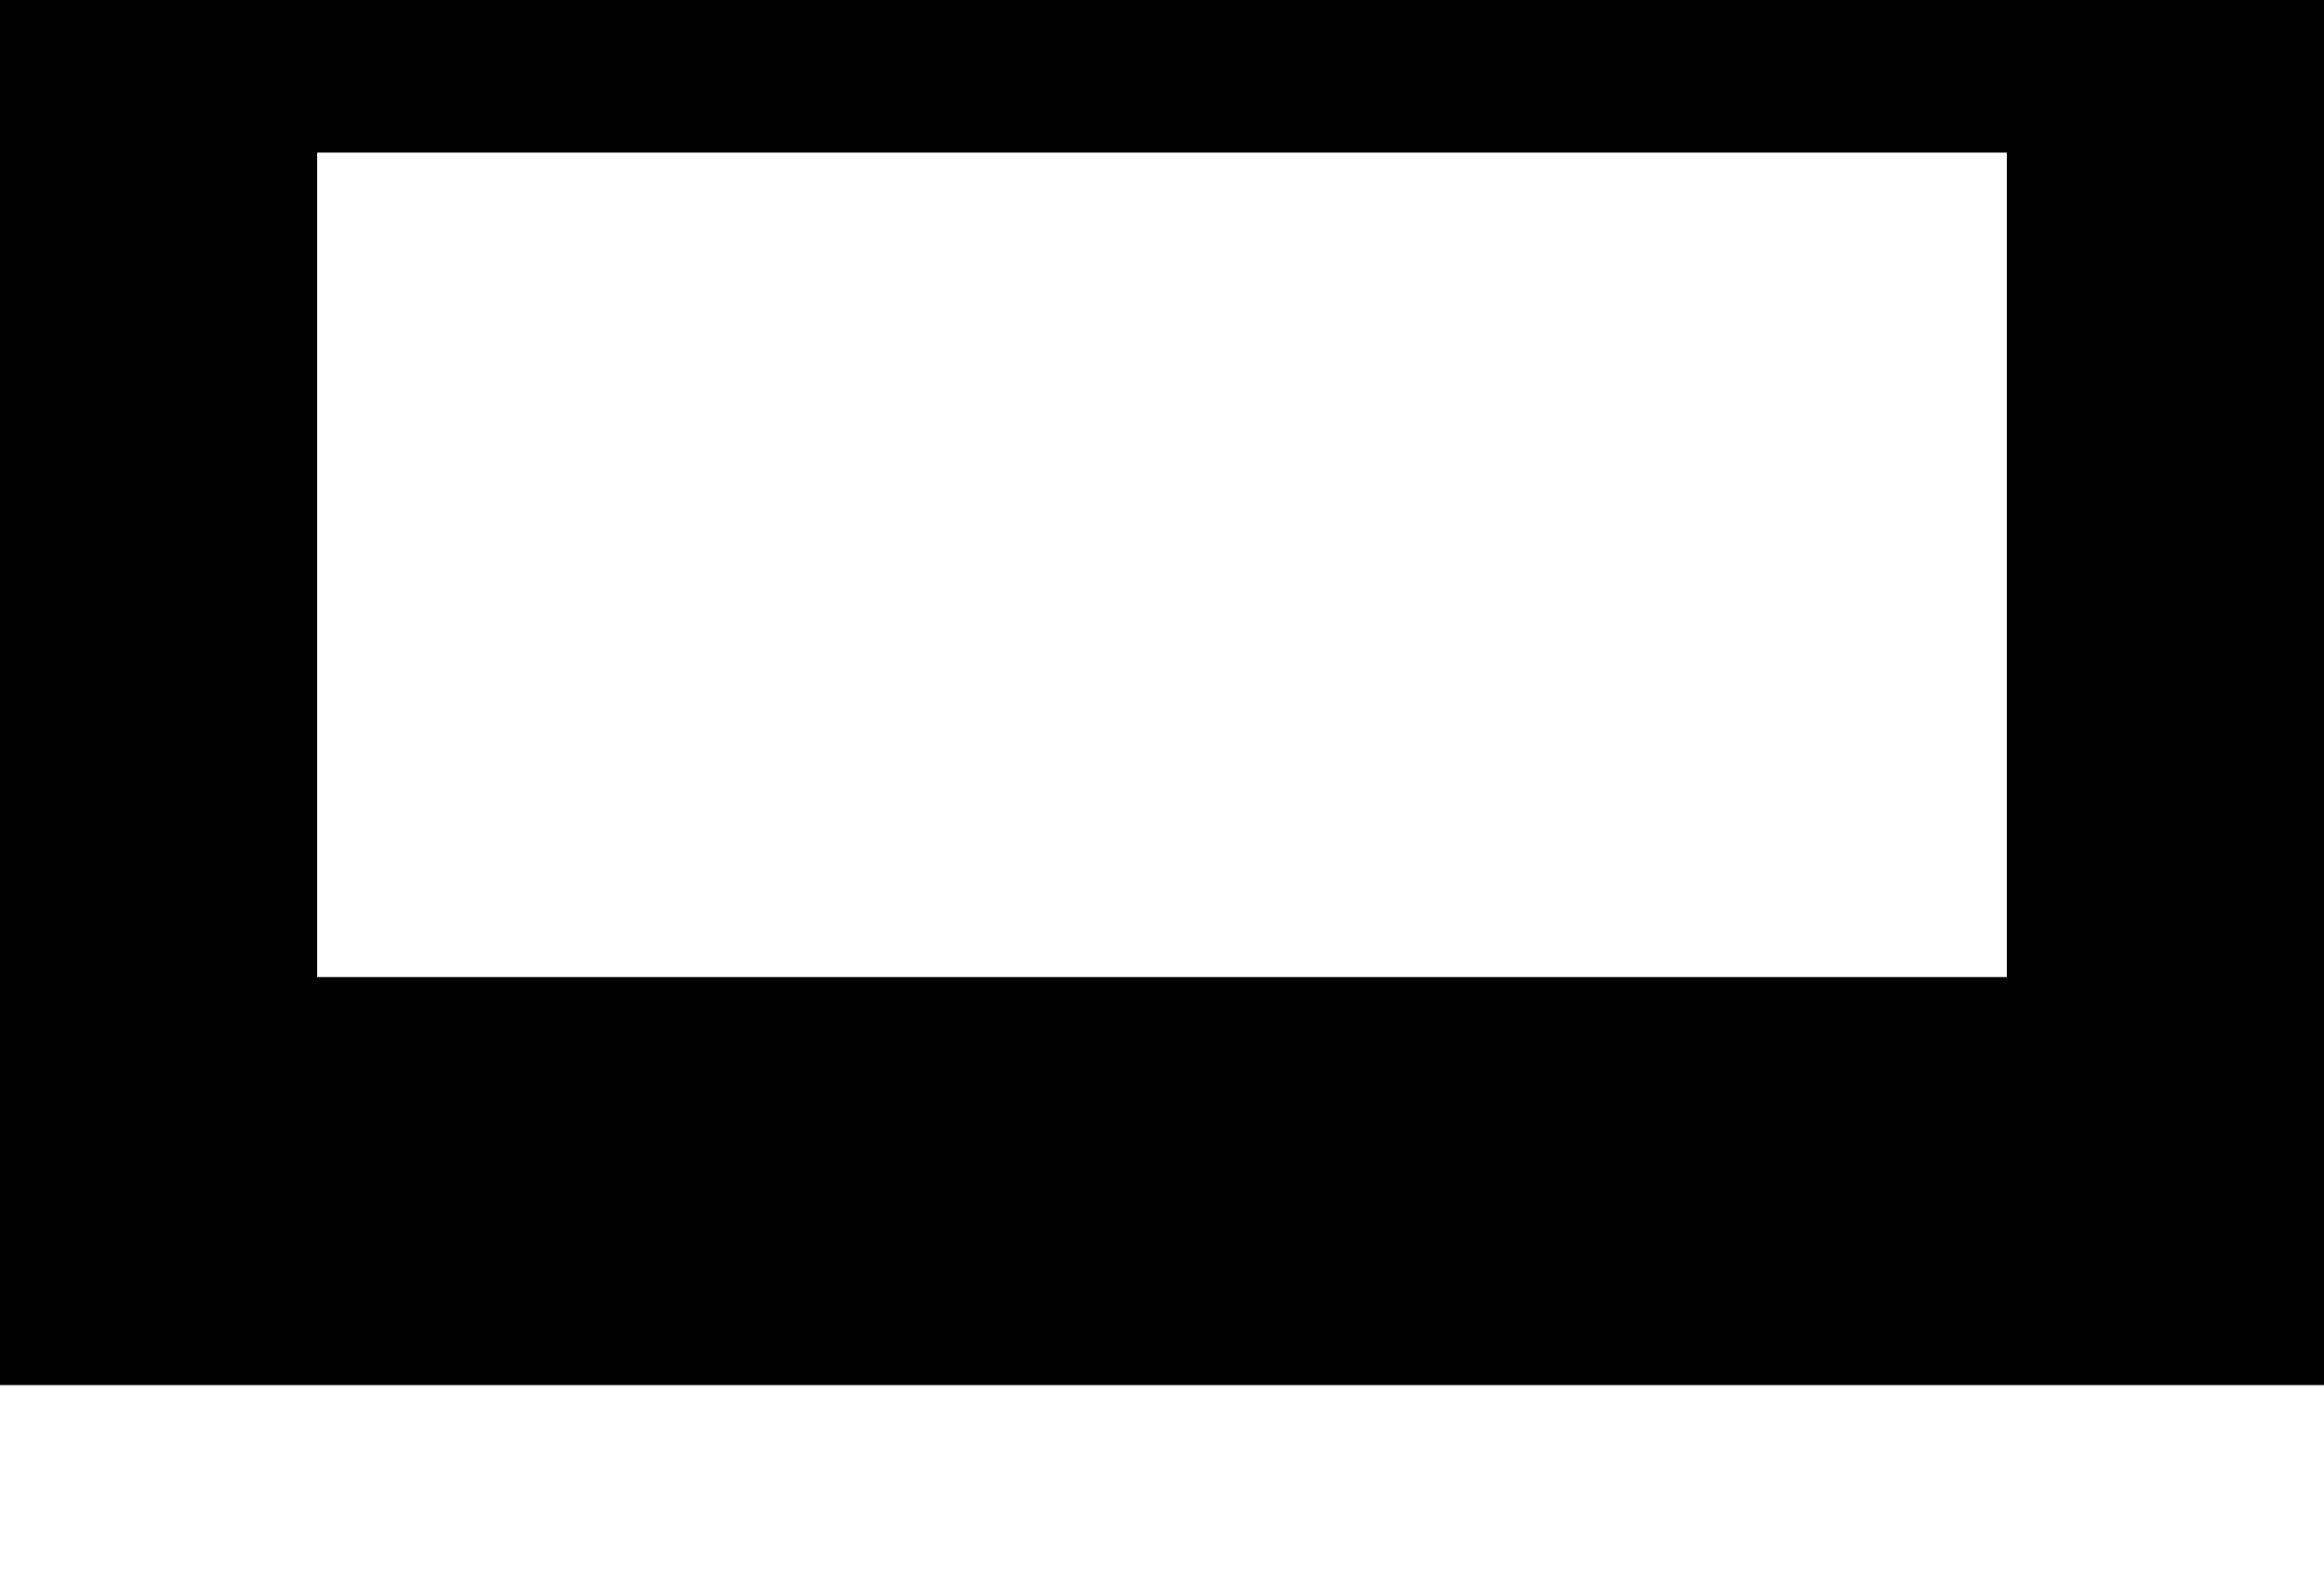<svg width="1920" height="1314" viewBox="0 0 1920 1314" fill="none" xmlns="http://www.w3.org/2000/svg">
<g filter="url(#filter0_f_92_477)">
<rect x="-198" y="807" width="2254" height="337" fill="black"/>
</g>
<g filter="url(#filter1_f_92_477)">
<rect x="-198" y="-211" width="2254" height="337" fill="black"/>
</g>
<g filter="url(#filter2_f_92_477)">
<rect x="-75" y="990" width="990" height="337" transform="rotate(-90 -75 990)" fill="black"/>
</g>
<g filter="url(#filter3_f_92_477)">
<rect x="1658" y="990" width="990" height="337" transform="rotate(-90 1658 990)" fill="black"/>
</g>
<defs>
<filter id="filter0_f_92_477" x="-368" y="637" width="2594" height="677" filterUnits="userSpaceOnUse" color-interpolation-filters="sRGB">
<feFlood flood-opacity="0" result="BackgroundImageFix"/>
<feBlend mode="normal" in="SourceGraphic" in2="BackgroundImageFix" result="shape"/>
<feGaussianBlur stdDeviation="85" result="effect1_foregroundBlur_92_477"/>
</filter>
<filter id="filter1_f_92_477" x="-368" y="-381" width="2594" height="677" filterUnits="userSpaceOnUse" color-interpolation-filters="sRGB">
<feFlood flood-opacity="0" result="BackgroundImageFix"/>
<feBlend mode="normal" in="SourceGraphic" in2="BackgroundImageFix" result="shape"/>
<feGaussianBlur stdDeviation="85" result="effect1_foregroundBlur_92_477"/>
</filter>
<filter id="filter2_f_92_477" x="-245" y="-170" width="677" height="1330" filterUnits="userSpaceOnUse" color-interpolation-filters="sRGB">
<feFlood flood-opacity="0" result="BackgroundImageFix"/>
<feBlend mode="normal" in="SourceGraphic" in2="BackgroundImageFix" result="shape"/>
<feGaussianBlur stdDeviation="85" result="effect1_foregroundBlur_92_477"/>
</filter>
<filter id="filter3_f_92_477" x="1488" y="-170" width="677" height="1330" filterUnits="userSpaceOnUse" color-interpolation-filters="sRGB">
<feFlood flood-opacity="0" result="BackgroundImageFix"/>
<feBlend mode="normal" in="SourceGraphic" in2="BackgroundImageFix" result="shape"/>
<feGaussianBlur stdDeviation="45" result="effect1_foregroundBlur_92_477"/>
</filter>
</defs>
</svg>

